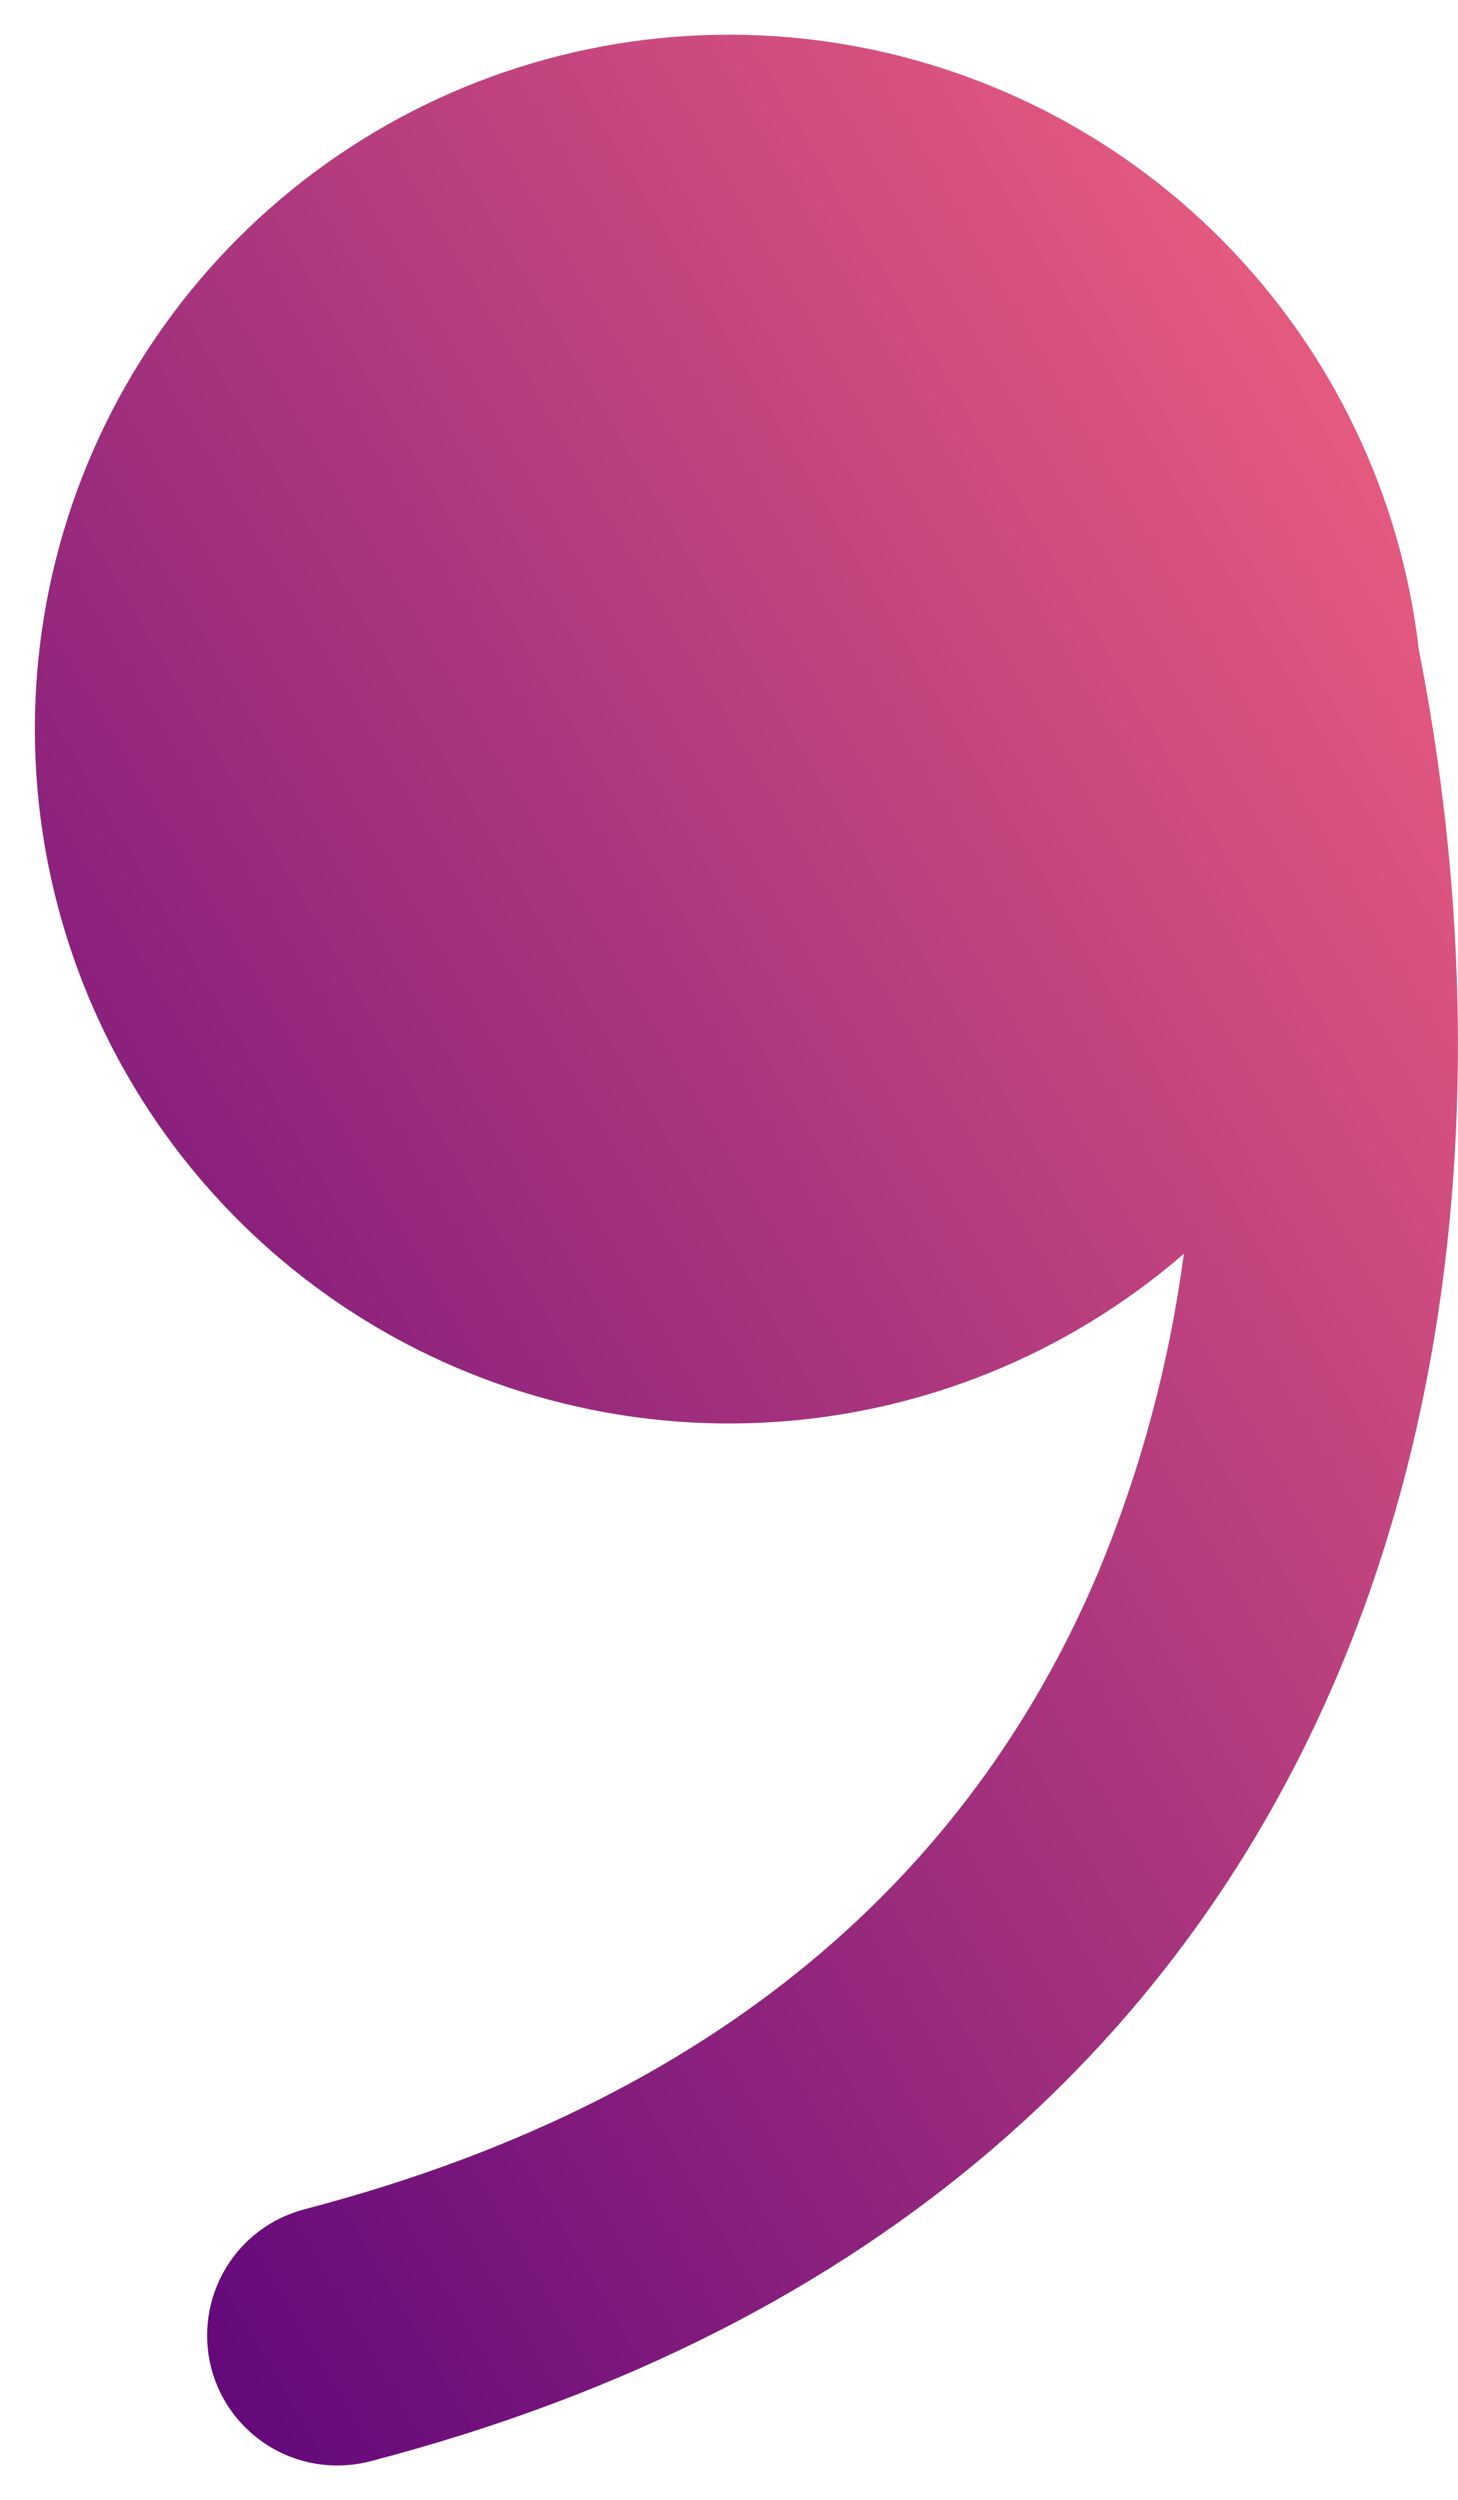 <svg width="14" height="24" viewBox="0 0 14 24" fill="none" xmlns="http://www.w3.org/2000/svg">
<path d="M11.367 12.038C10.241 13.013 8.822 13.584 7.335 13.658C5.848 13.733 4.379 13.307 3.162 12.45C1.944 11.592 1.049 10.352 0.619 8.927C0.189 7.501 0.248 5.973 0.787 4.585C1.327 3.197 2.315 2.03 3.595 1.269C4.875 0.508 6.373 0.198 7.849 0.387C9.326 0.577 10.697 1.255 11.744 2.314C12.79 3.374 13.452 4.753 13.623 6.232C14.217 9.248 14.21 12.843 12.85 16.065C11.413 19.465 8.515 22.332 3.567 23.627C3.407 23.67 3.241 23.681 3.077 23.66C2.913 23.639 2.756 23.585 2.613 23.503C2.47 23.42 2.345 23.309 2.244 23.178C2.144 23.047 2.071 22.897 2.029 22.737C1.988 22.578 1.978 22.411 2.001 22.247C2.024 22.084 2.079 21.927 2.163 21.784C2.247 21.642 2.358 21.518 2.49 21.419C2.623 21.32 2.773 21.249 2.933 21.208C7.152 20.103 9.42 17.758 10.547 15.092C10.953 14.114 11.229 13.088 11.367 12.038Z" fill="url(#paint0_linear_2108_681)"/>
<defs>
<linearGradient id="paint0_linear_2108_681" x1="13.999" y1="0.333" x2="-6.353" y2="12.25" gradientUnits="userSpaceOnUse">
<stop stop-color="#F76680"/>
<stop offset="1" stop-color="#57007B"/>
</linearGradient>
</defs>
</svg>
